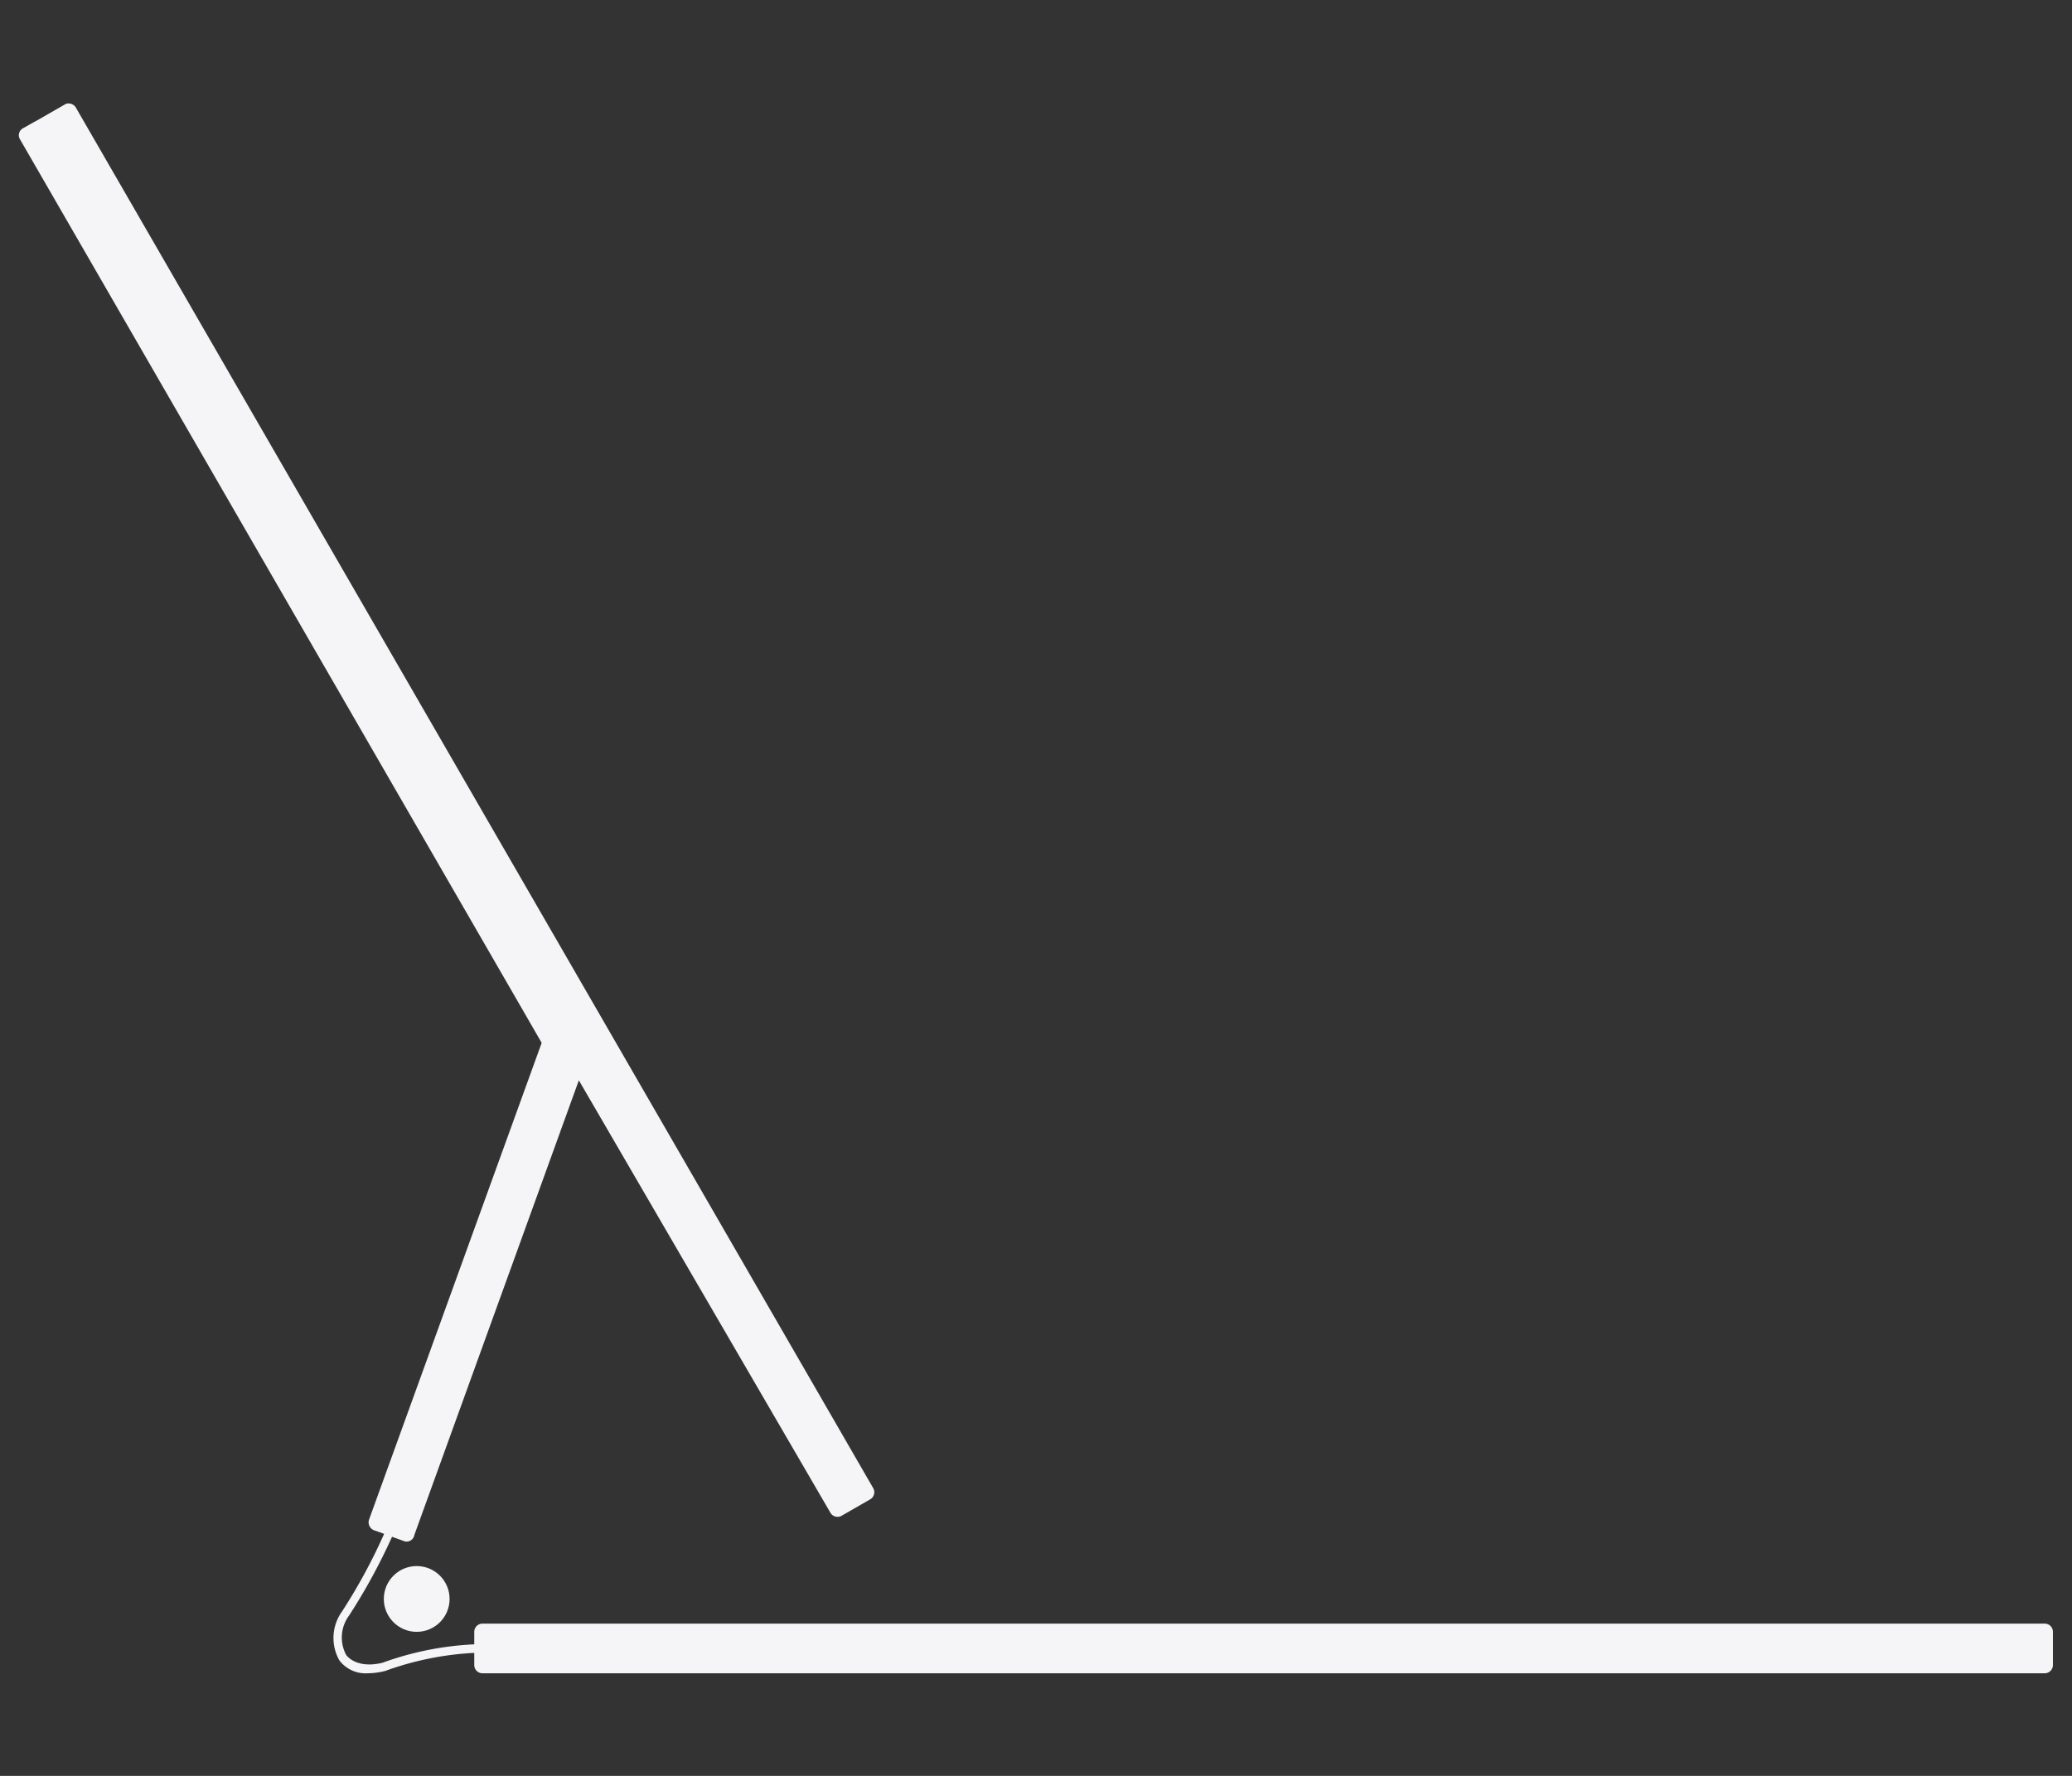 <svg xmlns="http://www.w3.org/2000/svg" viewBox="0 0 63 54"><rect x="0" y="0" width="63" height="54" fill="#333333" stroke="none"/><defs><style>.a{fill:none;}.b{fill:#f5f5f7;}</style></defs><rect class="a" width="63" height="54"/><circle class="b" cx="12.67" cy="48.62" r="1"/><path class="b" d="M62.17,49.37H14.67a.25.25,0,0,0-.25.25V50a9.42,9.42,0,0,0-2.79.56c-.53.13-.91,0-1.1-.23a1.12,1.12,0,0,1,.08-1.2,18,18,0,0,0,1.31-2.4l.39.14h0a.24.24,0,0,0,.29-.2l5-13.82L25.25,46a.25.25,0,0,0,.34.09l.87-.5a.25.25,0,0,0,.09-.34L2.3,3.26A.26.26,0,0,0,2,3.16l-.87.5h0L1,3.73H1L.7,3.9a.24.24,0,0,0-.09.34L16.47,31.71l-5.25,14.5a.26.26,0,0,0,.15.32l.31.11A17.22,17.22,0,0,1,10.4,49a1.38,1.38,0,0,0-.08,1.49,1,1,0,0,0,.86.39,2.27,2.27,0,0,0,.53-.07,9.27,9.27,0,0,1,2.71-.55v.37a.25.25,0,0,0,.25.25h47.5a.25.25,0,0,0,.25-.25v-1A.25.25,0,0,0,62.17,49.37Z"/></svg>
